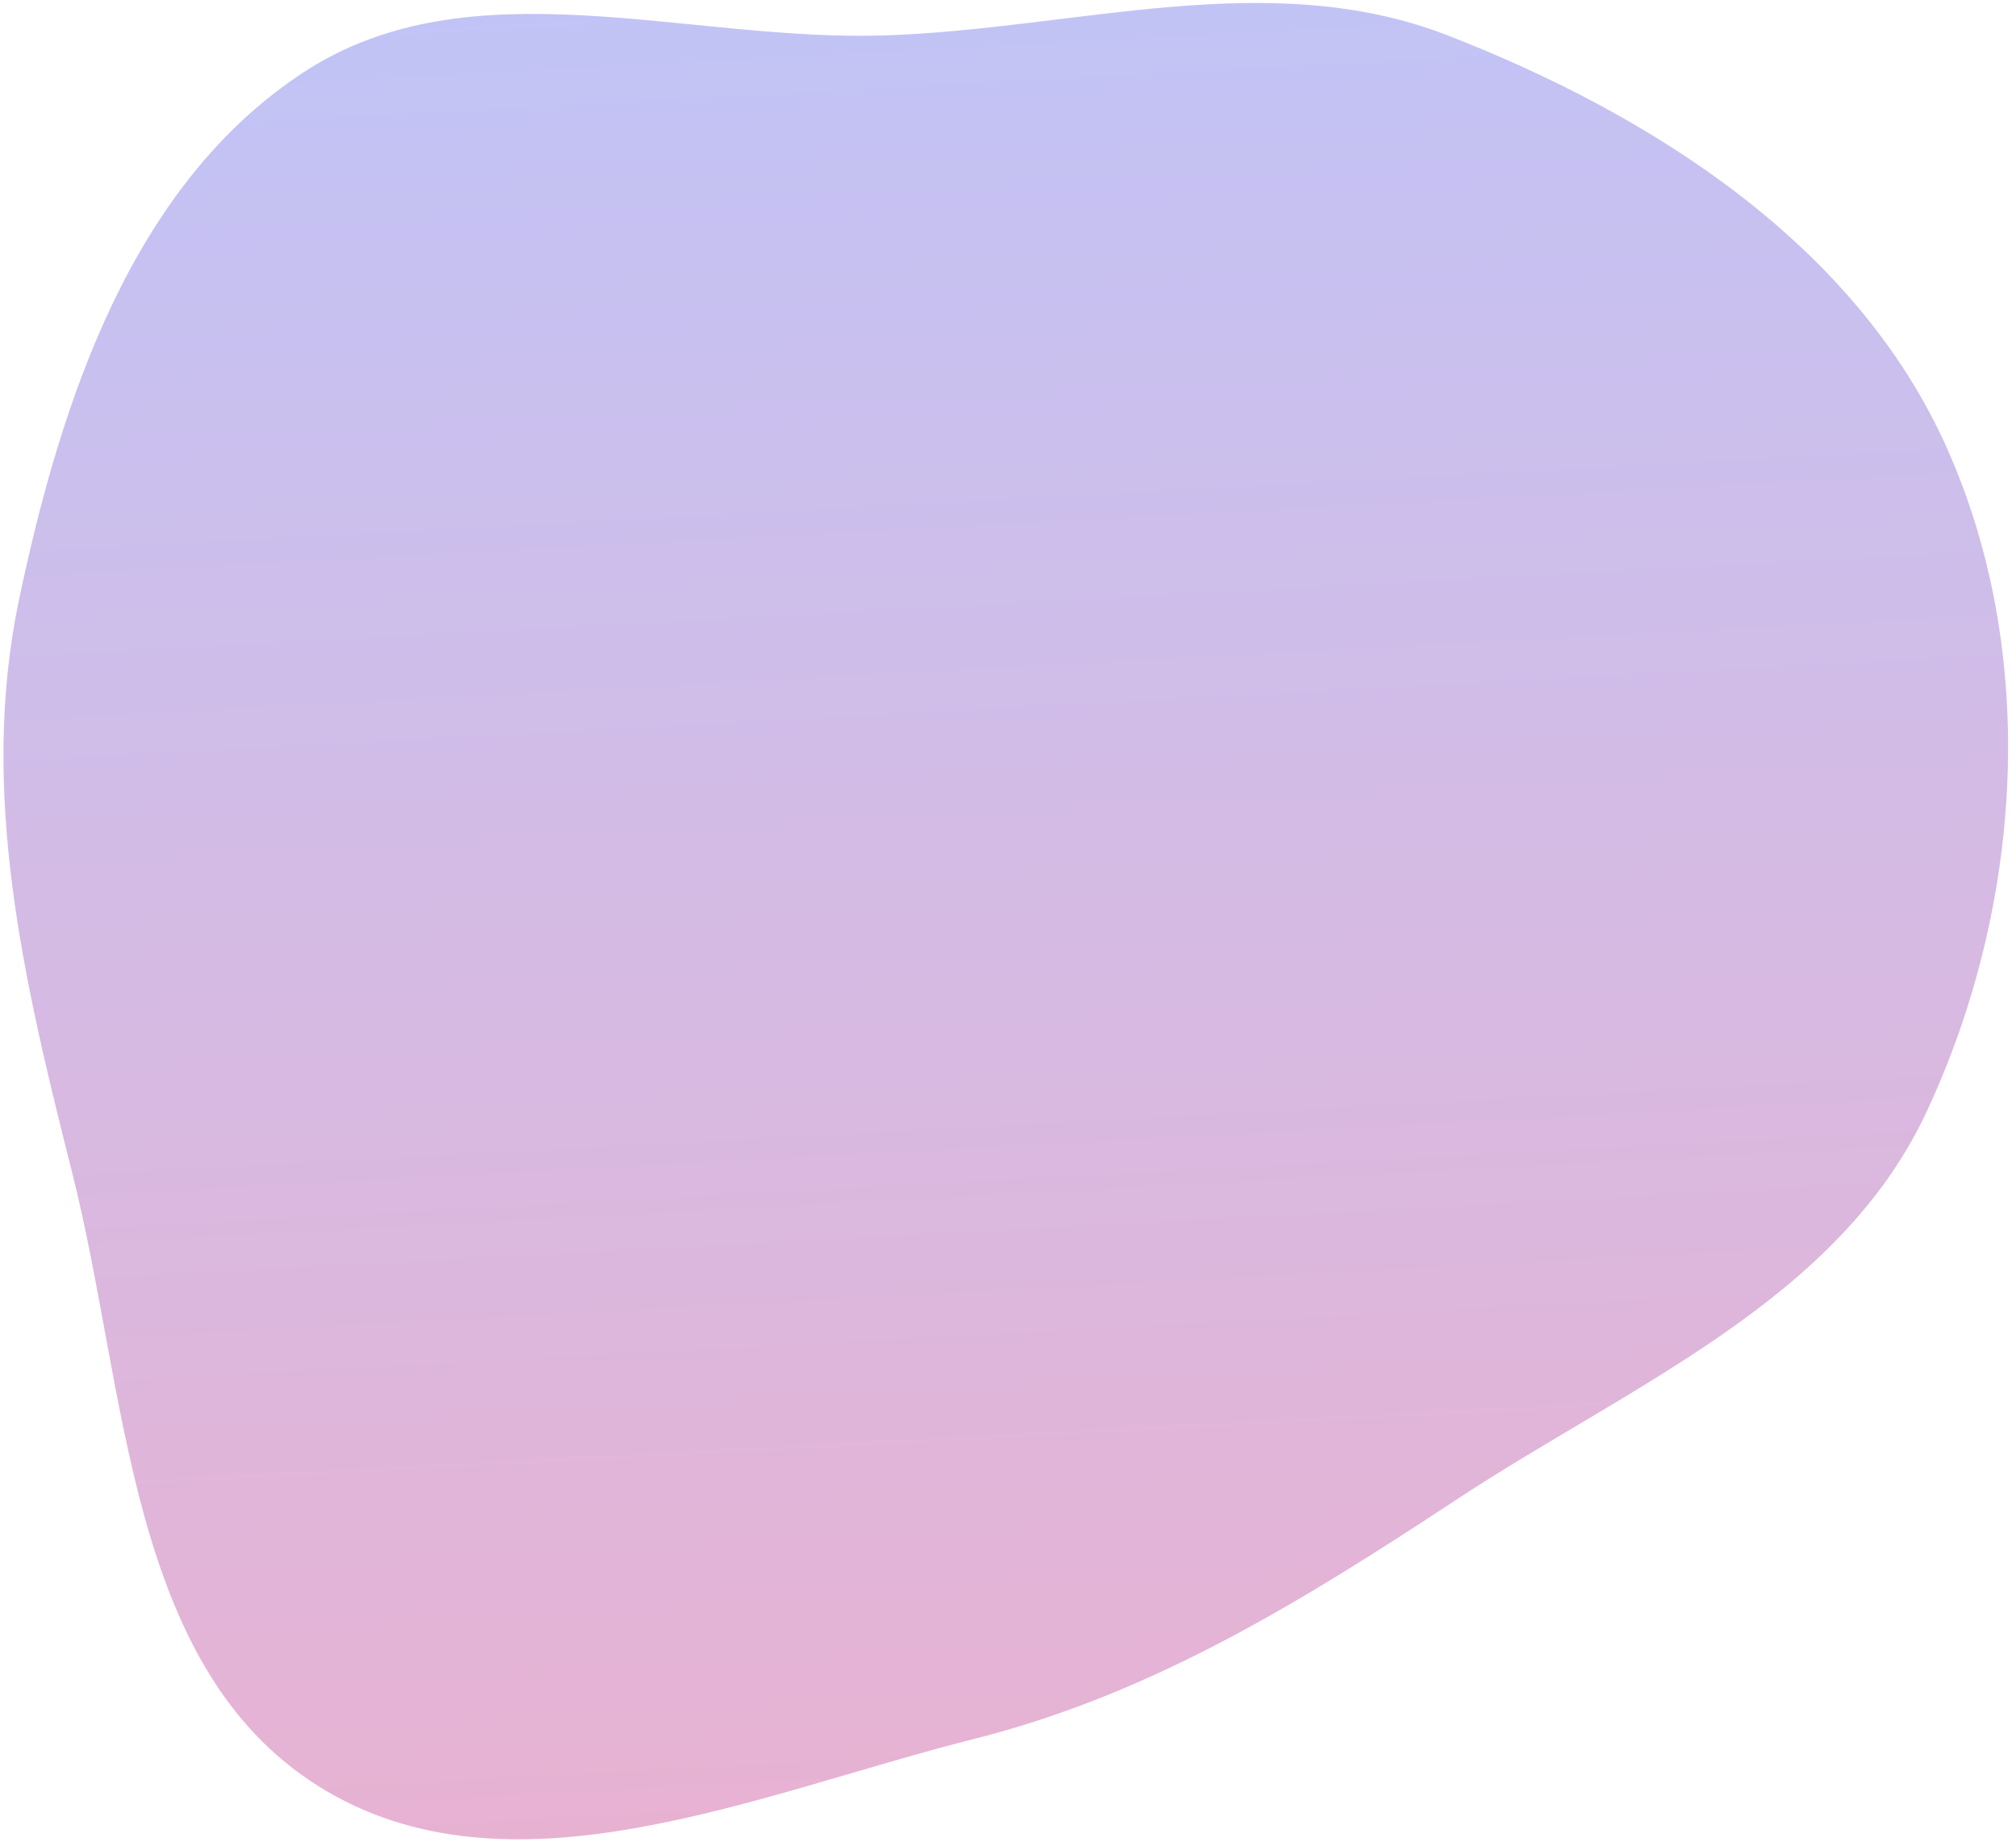 <svg width="178" height="163" viewBox="0 0 178 163" fill="none" xmlns="http://www.w3.org/2000/svg">
<path fill-rule="evenodd" clip-rule="evenodd" d="M78.036 3.127C95.039 2.585 111.954 -3.039 127.823 3.127C146.027 10.201 163.955 21.709 171.925 39.61C180.057 57.876 178.572 80.021 170.119 98.132C162.329 114.822 143.973 122.269 128.629 132.376C115.058 141.315 101.791 149.544 86.049 153.511C66.803 158.36 44.966 168.255 28.125 157.701C11.285 147.148 11.261 122.915 6.385 103.587C2.131 86.727 -1.894 69.921 1.688 52.908C5.418 35.193 11.743 16.202 26.859 6.346C41.553 -3.235 60.523 3.685 78.036 3.127Z" fill="url(#paint0_linear_1_188)" fill-opacity="0.35"/>
<defs>
<linearGradient id="paint0_linear_1_188" x1="85.216" y1="-0.895" x2="93.785" y2="159.895" gradientUnits="userSpaceOnUse">
<stop stop-color="#4E54E4"/>
<stop offset="1" stop-color="#BB227E"/>
</linearGradient>
</defs>
</svg>

